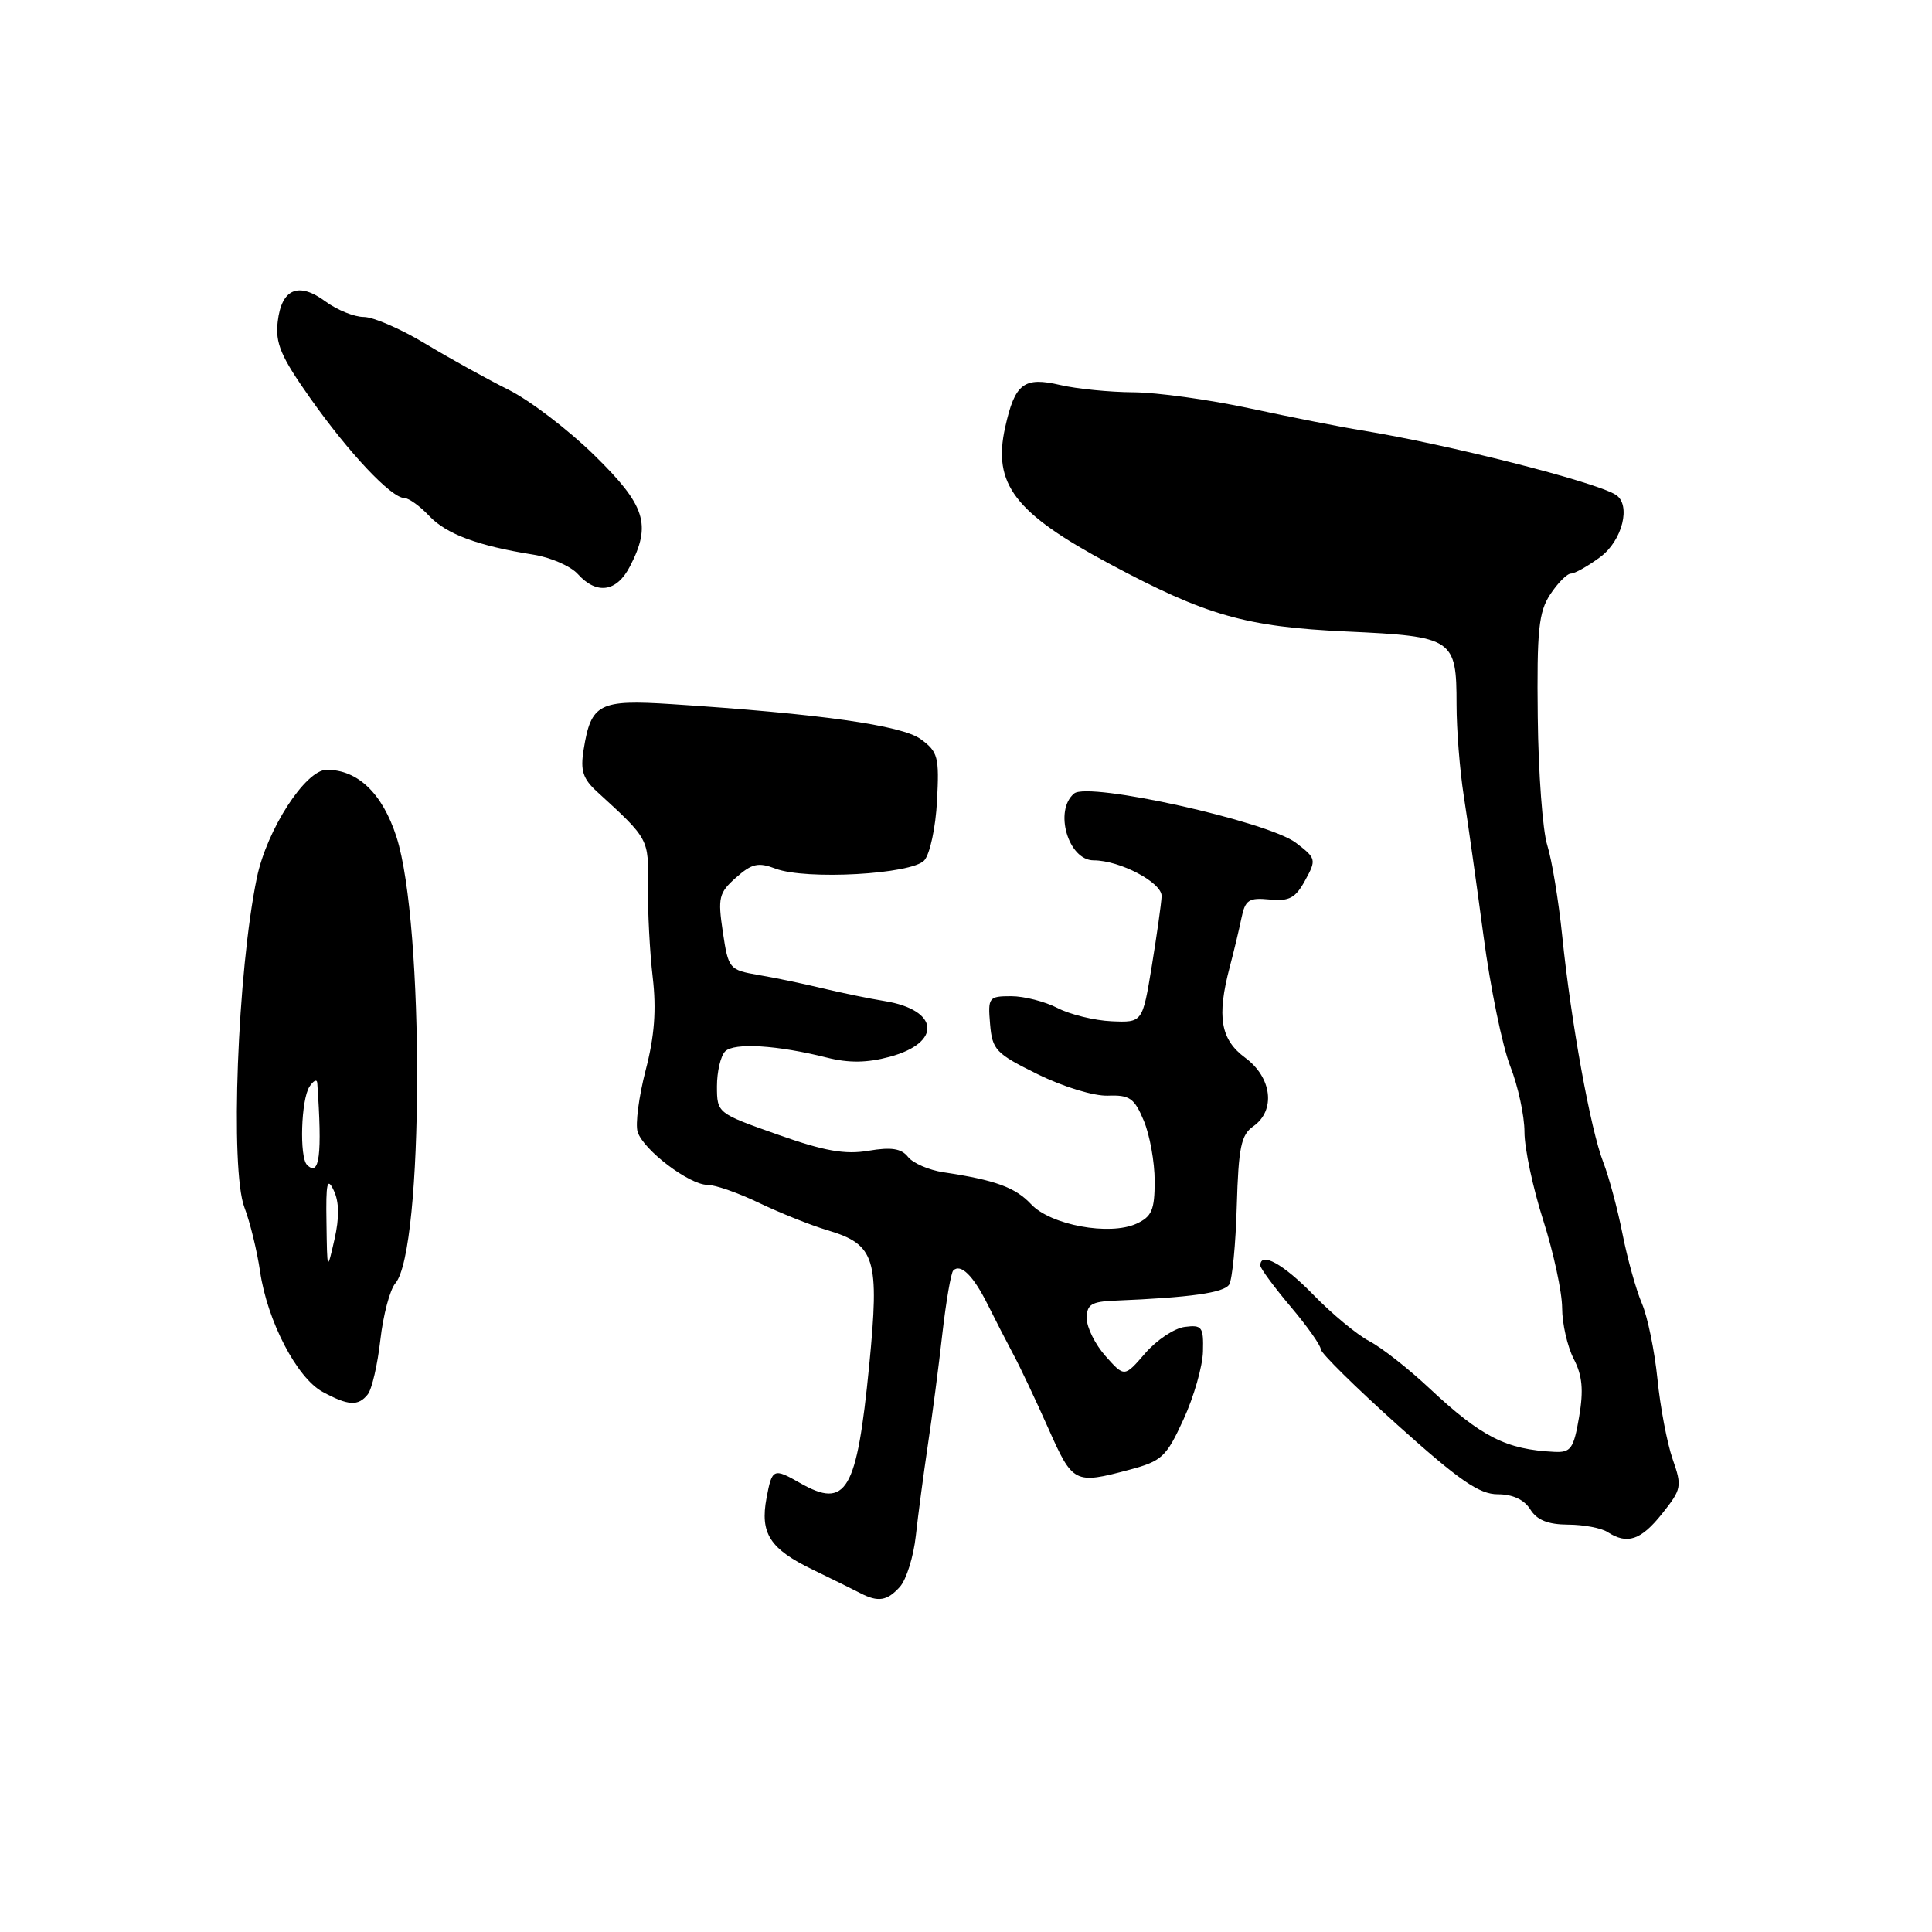 <?xml version="1.0" encoding="UTF-8" standalone="no"?>
<!DOCTYPE svg PUBLIC "-//W3C//DTD SVG 1.1//EN" "http://www.w3.org/Graphics/SVG/1.1/DTD/svg11.dtd" >
<svg xmlns="http://www.w3.org/2000/svg" xmlns:xlink="http://www.w3.org/1999/xlink" version="1.1" viewBox="0 0 256 256">
 <g >
 <path fill="currentColor"
d=" M 119.25 210.25 C 120.10 209.29 121.05 206.25 121.35 203.50 C 121.65 200.75 122.37 195.35 122.94 191.50 C 123.52 187.65 124.39 180.99 124.87 176.70 C 125.36 172.42 126.01 168.66 126.31 168.35 C 127.29 167.38 128.96 169.02 130.85 172.81 C 131.86 174.84 133.41 177.85 134.29 179.50 C 135.18 181.15 137.25 185.54 138.90 189.25 C 142.15 196.57 142.38 196.69 149.65 194.75 C 153.96 193.60 154.54 193.06 156.82 188.08 C 158.19 185.10 159.35 181.05 159.40 179.08 C 159.49 175.82 159.27 175.53 157.00 175.82 C 155.62 175.99 153.26 177.56 151.74 179.32 C 148.99 182.50 148.99 182.50 146.49 179.69 C 145.12 178.15 144.00 175.90 144.00 174.69 C 144.00 172.85 144.60 172.47 147.75 172.34 C 157.75 171.93 162.20 171.30 162.88 170.20 C 163.28 169.54 163.74 164.86 163.88 159.79 C 164.11 152.02 164.45 150.37 166.07 149.24 C 169.06 147.14 168.55 142.78 165.00 140.16 C 161.72 137.74 161.21 134.72 162.95 128.12 C 163.48 126.13 164.17 123.24 164.49 121.69 C 164.99 119.24 165.47 118.92 168.23 119.19 C 170.83 119.45 171.66 119.00 172.94 116.65 C 174.45 113.90 174.40 113.73 171.72 111.68 C 168.00 108.85 144.23 103.56 142.33 105.14 C 139.62 107.39 141.55 114.00 144.91 114.00 C 148.40 114.00 154.00 116.96 153.92 118.76 C 153.88 119.72 153.29 123.88 152.62 128.00 C 151.39 135.50 151.39 135.50 147.28 135.32 C 145.02 135.22 141.80 134.43 140.13 133.57 C 138.46 132.71 135.70 132.00 133.99 132.00 C 131.01 132.00 130.89 132.16 131.19 135.69 C 131.48 139.12 131.94 139.60 137.50 142.34 C 140.88 144.01 144.95 145.25 146.81 145.18 C 149.69 145.07 150.31 145.51 151.56 148.50 C 152.35 150.39 153.00 153.98 153.00 156.49 C 153.00 160.34 152.62 161.21 150.58 162.15 C 147.02 163.77 139.21 162.33 136.63 159.57 C 134.53 157.33 131.87 156.36 125.00 155.33 C 123.08 155.04 120.97 154.13 120.32 153.30 C 119.43 152.18 118.11 151.97 115.09 152.48 C 111.97 153.01 109.23 152.53 103.03 150.33 C 95.04 147.51 95.01 147.49 95.00 143.95 C 95.00 142.00 95.49 139.91 96.09 139.31 C 97.27 138.13 103.01 138.48 109.58 140.14 C 112.48 140.87 114.90 140.84 117.89 140.03 C 124.84 138.16 124.46 133.83 117.24 132.65 C 115.18 132.32 111.47 131.55 109.00 130.96 C 106.53 130.36 102.71 129.56 100.51 129.19 C 96.62 128.52 96.51 128.38 95.78 123.50 C 95.10 118.94 95.25 118.30 97.53 116.28 C 99.63 114.42 100.48 114.23 102.76 115.10 C 106.79 116.63 120.83 115.85 122.48 114.00 C 123.22 113.17 123.98 109.64 124.16 106.13 C 124.47 100.30 124.29 99.61 122.00 97.94 C 119.48 96.10 108.57 94.57 88.98 93.30 C 79.38 92.68 78.32 93.22 77.34 99.30 C 76.88 102.11 77.23 103.19 79.14 104.93 C 86.02 111.23 85.95 111.11 85.86 117.45 C 85.82 120.78 86.10 126.20 86.49 129.50 C 86.99 133.80 86.73 137.29 85.55 141.82 C 84.65 145.30 84.17 148.97 84.49 149.98 C 85.26 152.39 91.34 157.00 93.75 157.00 C 94.78 157.00 97.86 158.08 100.58 159.39 C 103.31 160.70 107.39 162.34 109.67 163.02 C 115.99 164.91 116.56 166.77 115.17 180.96 C 113.53 197.66 112.15 200.01 106.00 196.50 C 102.49 194.49 102.30 194.58 101.57 198.49 C 100.69 203.19 102.01 205.24 107.70 207.99 C 110.34 209.27 113.17 210.67 114.00 211.10 C 116.36 212.33 117.57 212.13 119.25 210.25 Z  M 220.23 200.58 C 222.83 197.32 222.90 196.96 221.63 193.33 C 220.90 191.22 219.99 186.45 219.62 182.72 C 219.24 178.99 218.32 174.49 217.56 172.72 C 216.80 170.95 215.64 166.80 214.99 163.50 C 214.34 160.20 213.19 155.93 212.44 154.00 C 210.76 149.70 208.16 135.40 207.00 124.00 C 206.52 119.33 205.63 113.92 205.02 112.00 C 204.41 110.08 203.84 102.42 203.76 95.00 C 203.63 83.49 203.88 81.09 205.42 78.75 C 206.42 77.24 207.65 76.00 208.16 76.00 C 208.66 76.00 210.41 75.02 212.04 73.81 C 214.99 71.63 216.17 66.84 214.08 65.55 C 211.27 63.81 191.82 58.88 180.50 57.04 C 177.75 56.60 171.06 55.28 165.64 54.12 C 160.22 52.95 153.24 51.99 150.14 51.98 C 147.04 51.96 142.70 51.53 140.50 51.02 C 135.67 49.89 134.48 50.80 133.19 56.62 C 131.51 64.14 134.44 67.97 147.00 74.70 C 159.81 81.56 165.03 83.06 178.45 83.68 C 192.58 84.33 193.00 84.61 193.00 93.36 C 193.00 96.65 193.43 102.07 193.95 105.42 C 194.47 108.76 195.65 117.12 196.57 124.00 C 197.48 130.88 199.08 138.65 200.12 141.29 C 201.15 143.92 202.00 147.84 202.00 150.00 C 202.00 152.16 203.12 157.43 204.49 161.71 C 205.86 166.00 206.98 171.21 206.99 173.30 C 206.99 175.39 207.69 178.43 208.52 180.05 C 209.67 182.26 209.85 184.18 209.24 187.75 C 208.52 191.96 208.15 192.49 205.96 192.38 C 199.57 192.07 196.31 190.42 189.44 183.99 C 186.66 181.38 183.06 178.55 181.44 177.71 C 179.82 176.86 176.49 174.10 174.04 171.58 C 170.05 167.48 167.00 165.79 167.00 167.69 C 167.00 168.06 168.80 170.51 171.00 173.12 C 173.20 175.72 175.00 178.27 175.00 178.77 C 175.00 179.27 179.59 183.80 185.20 188.84 C 193.36 196.17 196.01 198.00 198.46 198.00 C 200.44 198.00 201.96 198.71 202.77 200.00 C 203.65 201.42 205.11 202.00 207.76 202.02 C 209.82 202.02 212.18 202.47 213.00 203.00 C 215.62 204.70 217.43 204.09 220.23 200.58 Z  M 48.74 184.75 C 49.28 184.06 50.03 180.82 50.40 177.54 C 50.77 174.27 51.66 170.89 52.39 170.04 C 56.15 165.64 56.26 122.43 52.53 110.88 C 50.67 105.13 47.42 102.00 43.29 102.00 C 40.49 102.00 35.37 109.91 34.04 116.29 C 31.46 128.72 30.47 155.00 32.39 160.00 C 33.13 161.93 34.06 165.74 34.46 168.47 C 35.42 175.04 39.33 182.57 42.75 184.43 C 46.16 186.28 47.48 186.35 48.74 184.75 Z  M 83.47 75.05 C 86.35 69.49 85.55 66.98 78.75 60.32 C 75.31 56.95 70.20 53.05 67.39 51.65 C 64.58 50.25 59.63 47.51 56.39 45.56 C 53.15 43.60 49.47 42.00 48.21 42.00 C 46.95 42.00 44.68 41.08 43.15 39.96 C 39.56 37.30 37.31 38.24 36.80 42.61 C 36.46 45.48 37.20 47.23 41.13 52.79 C 46.23 60.02 51.84 65.98 53.58 65.99 C 54.17 66.00 55.65 67.06 56.86 68.35 C 59.13 70.77 63.34 72.33 70.66 73.49 C 72.95 73.85 75.61 75.01 76.57 76.07 C 79.07 78.84 81.72 78.45 83.47 75.05 Z  M 43.26 162.00 C 43.17 156.71 43.36 155.92 44.22 157.73 C 44.95 159.25 44.98 161.34 44.32 164.23 C 43.35 168.50 43.35 168.50 43.26 162.00 Z  M 40.68 154.35 C 39.66 153.32 39.89 145.72 41.00 144.00 C 41.53 143.18 42.00 142.95 42.04 143.50 C 42.71 153.05 42.34 156.00 40.68 154.35 Z "/>
</g>
</svg>